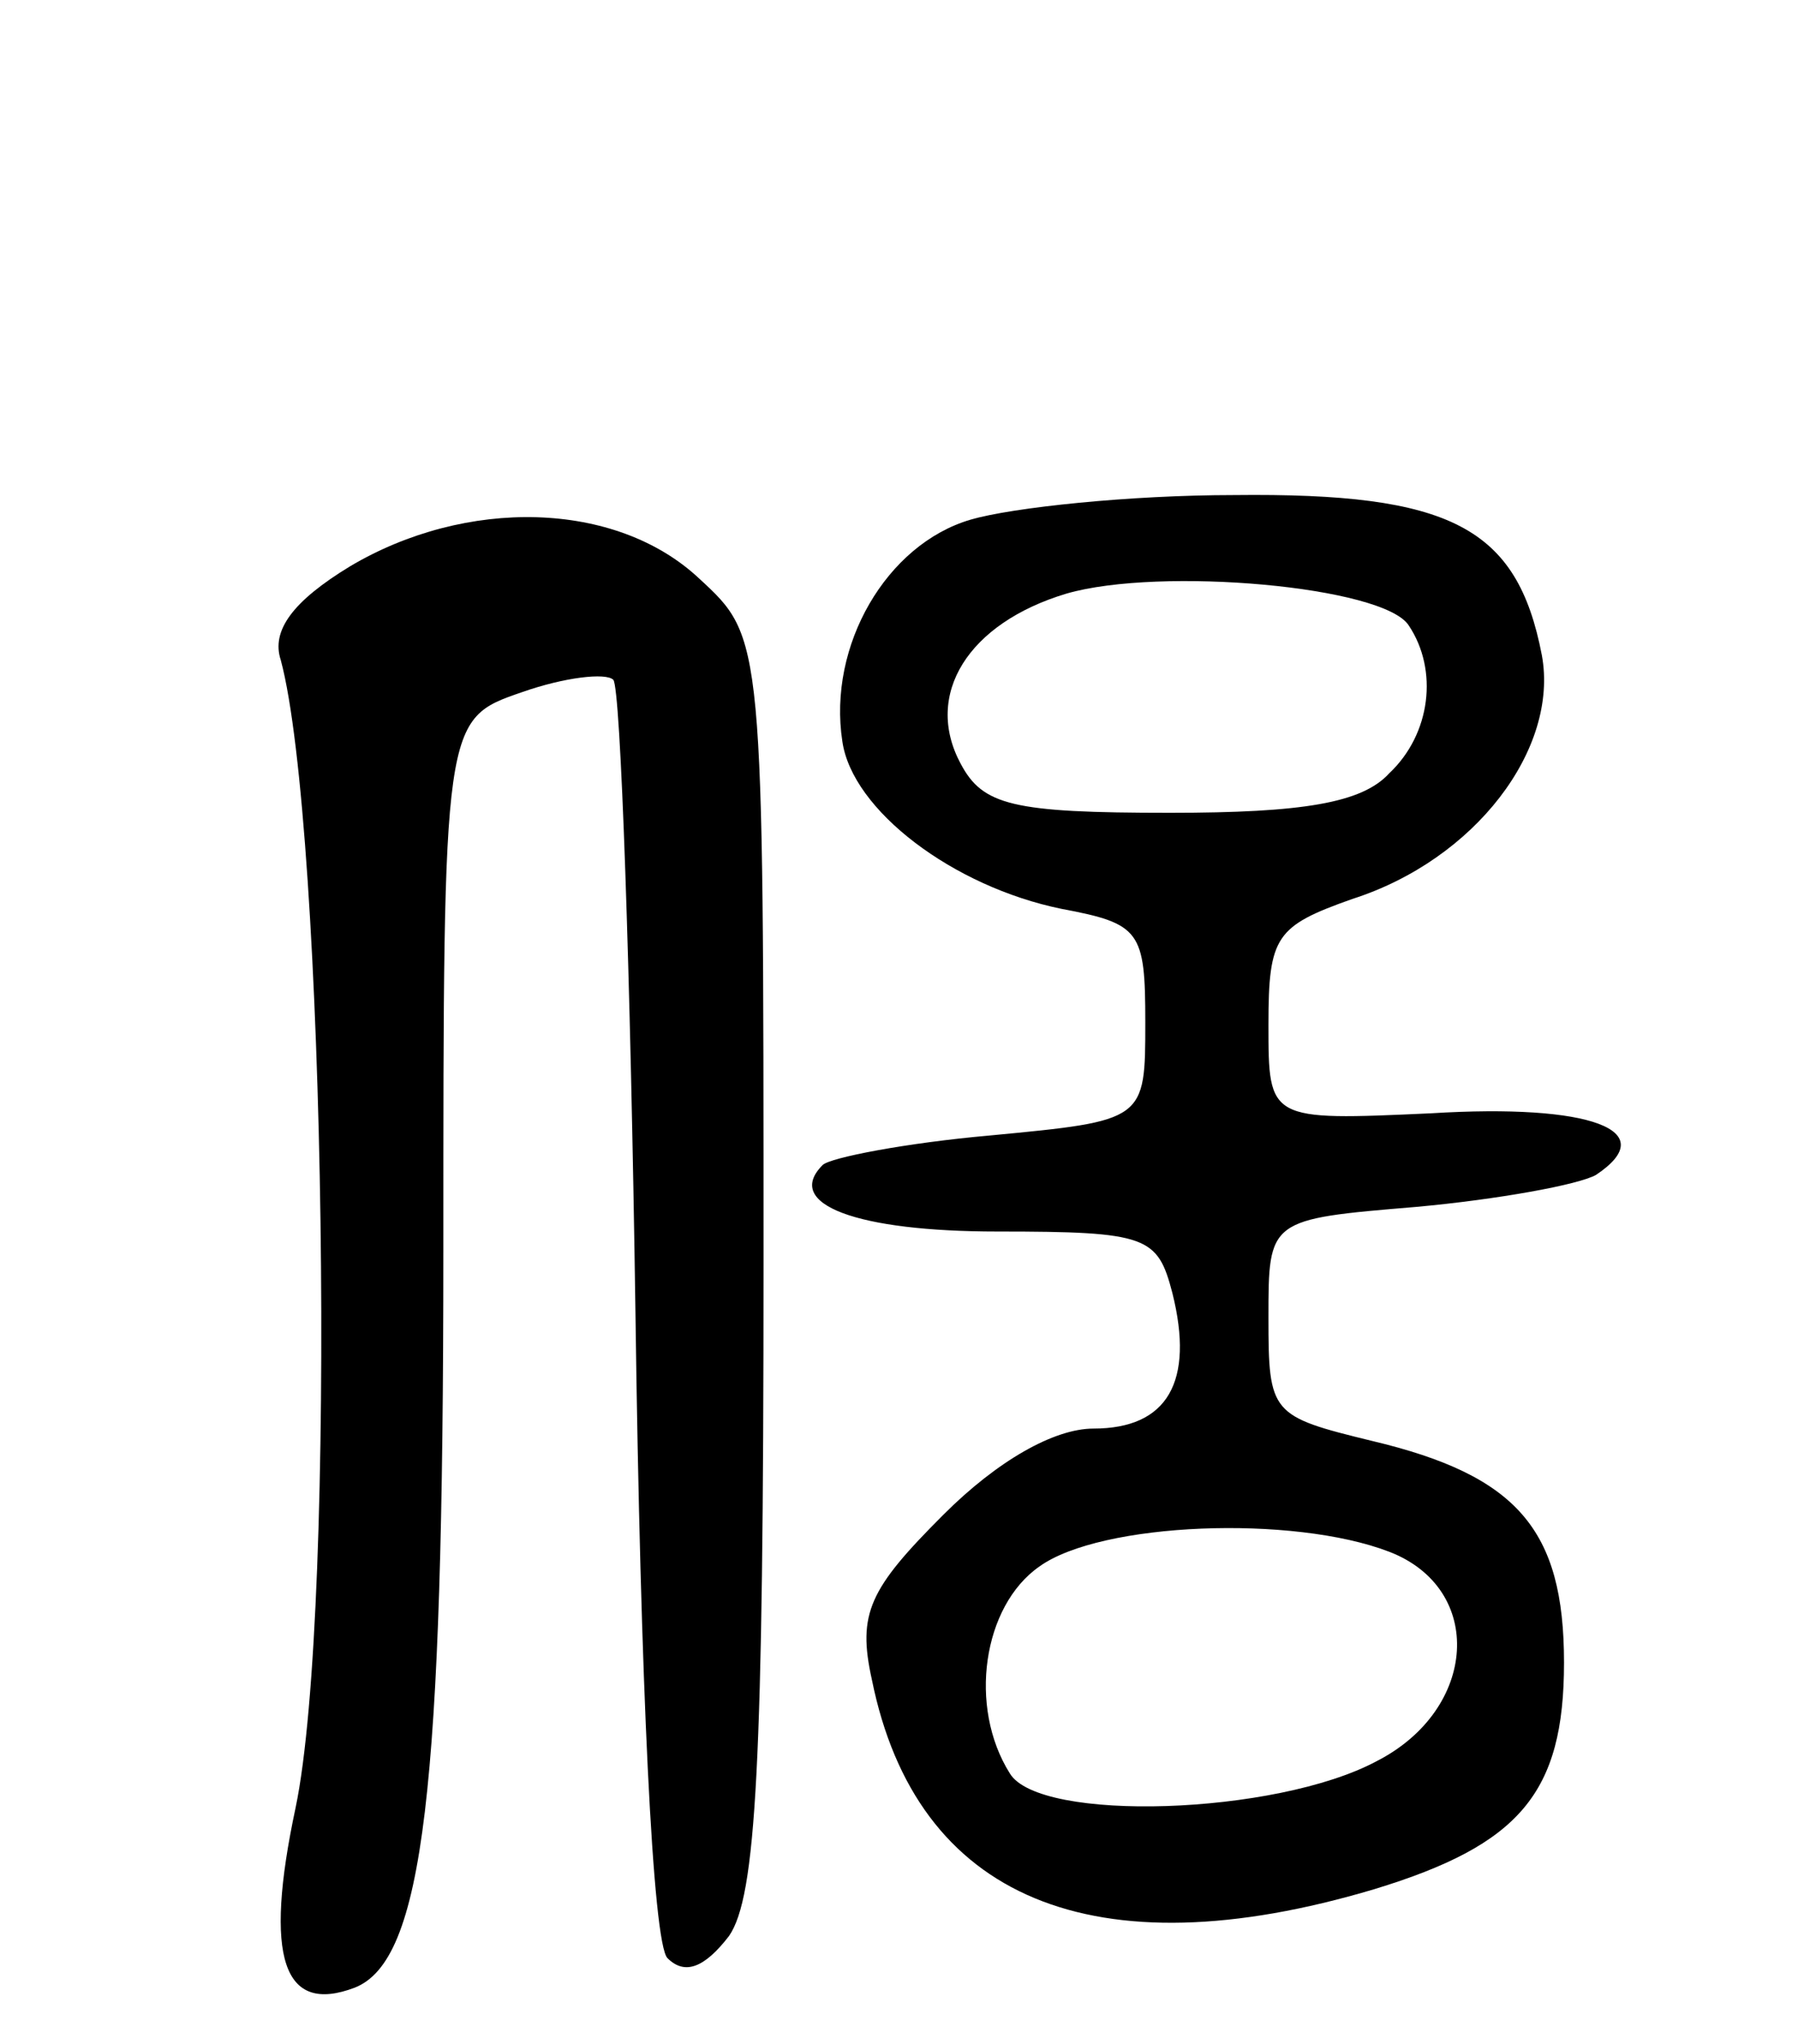 <svg version="1.0" xmlns="http://www.w3.org/2000/svg"
 width="73pt" height="83pt" viewBox="0 0 73 83"
 preserveAspectRatio="xMidYMid meet">
<g transform="translate(0,83) scale(0.1,-0.1)"
fill="#000000" stroke="none">
<path d="M394 619 c-34 -10 -58 -51 -52 -90 4 -28 45 -59 89 -68 32 -6 34 -9
34 -46 0 -40 0 -40 -63 -46 -34 -3 -65 -9 -68 -12 -16 -16 14 -27 71 -27 61 0
65 -2 71 -25 9 -36 -2 -55 -32 -55 -16 0 -39 -13 -61 -35 -30 -30 -35 -40 -29
-67 18 -89 90 -119 204 -85 59 18 77 39 77 92 0 54 -19 76 -78 90 -41 10 -42
11 -42 50 0 40 0 40 60 45 33 3 66 9 73 13 27 18 -2 29 -67 25 -66 -3 -66 -3
-66 36 0 36 3 40 34 51 50 16 84 61 77 99 -10 52 -37 66 -125 65 -42 0 -90 -5
-107 -10z m178 -43 c12 -18 9 -44 -8 -60 -11 -12 -35 -16 -89 -16 -64 0 -76 3
-85 20 -15 28 3 57 43 69 38 11 129 3 139 -13z m-8 -376 c39 -15 36 -64 -5
-85 -41 -22 -137 -25 -149 -5 -17 27 -11 68 12 84 25 18 103 21 142 6z"/>
<path d="M142 600 c-23 -14 -32 -26 -28 -38 18 -67 23 -385 6 -466 -13 -61 -5
-84 24 -73 28 11 36 80 36 299 0 216 0 216 32 227 17 6 34 8 37 5 3 -3 7 -119
9 -257 2 -150 7 -256 13 -262 7 -7 15 -4 25 9 11 16 14 69 14 273 0 254 0 254
-26 278 -34 32 -95 33 -142 5z"/>
</g>
</svg>
